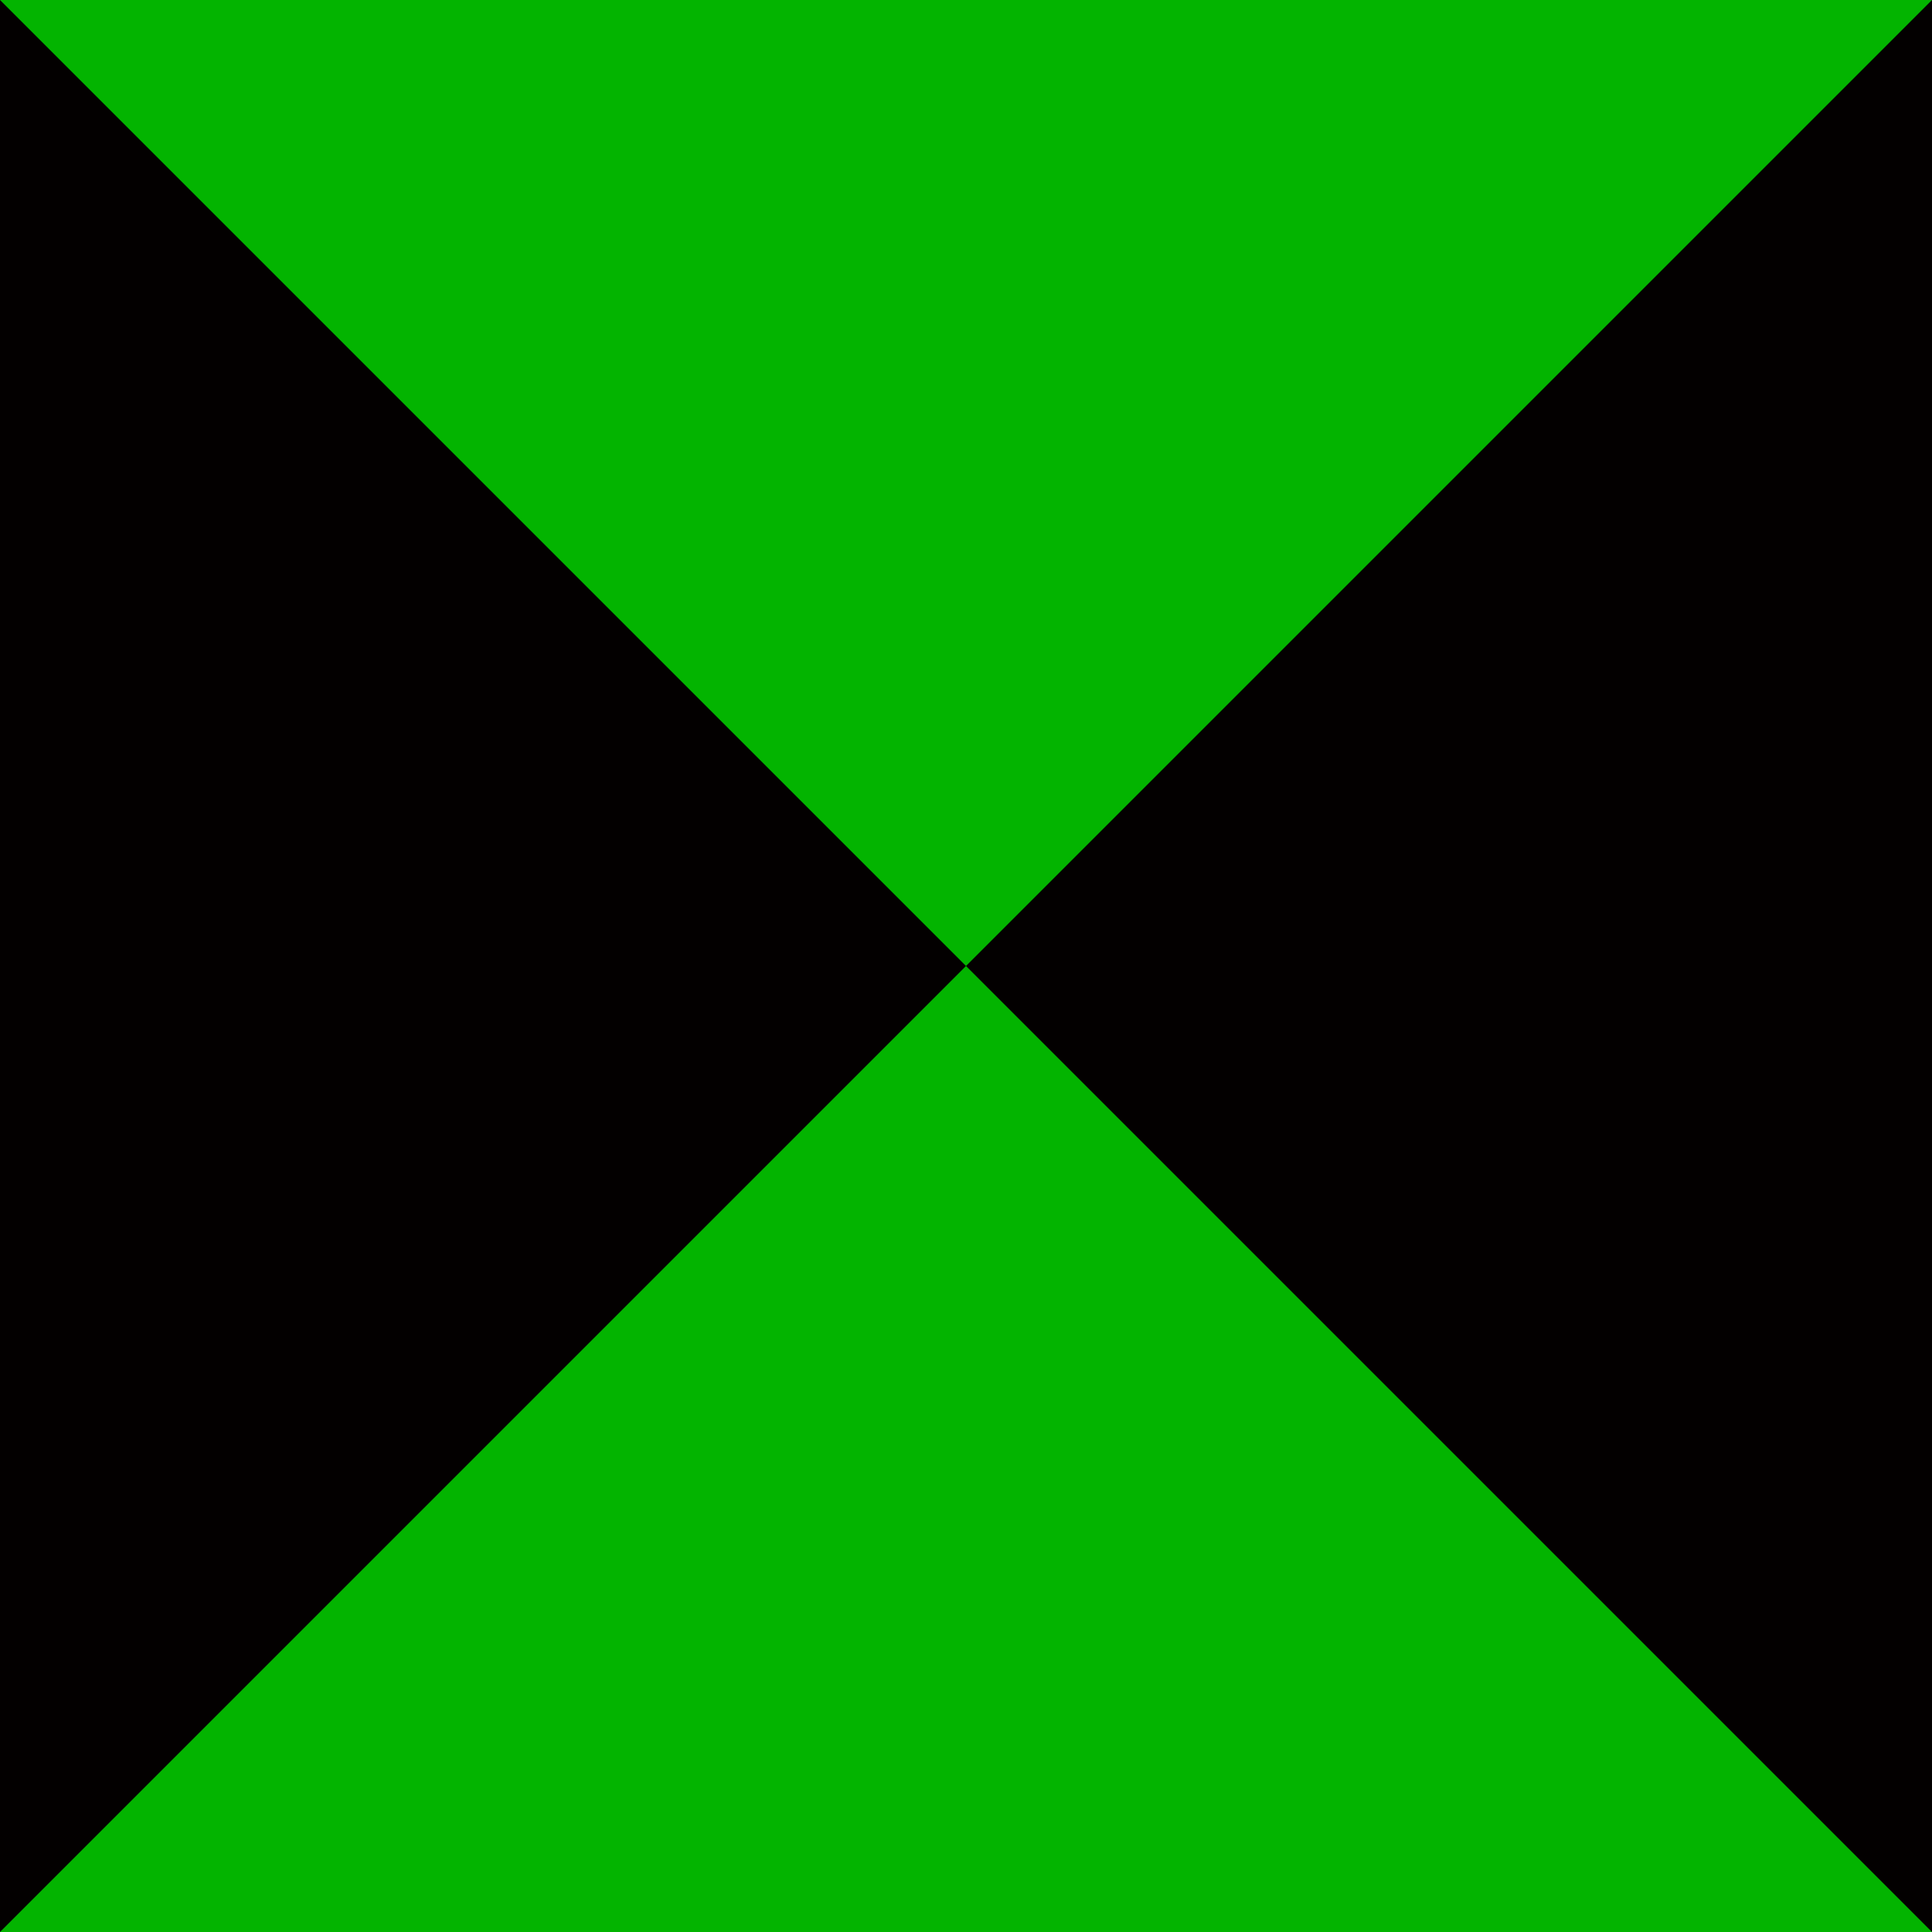 <svg xmlns:svg="http://www.w3.org/2000/svg" xmlns="http://www.w3.org/2000/svg" width="48" height="48" viewBox="0 0 48 48" version="1">
	<path d="M0 0V48H48V0Z" fill="#03b400"/>
	<path d="M0 0 48 48V0L0 48Z" fill="#030000"/>
</svg>
